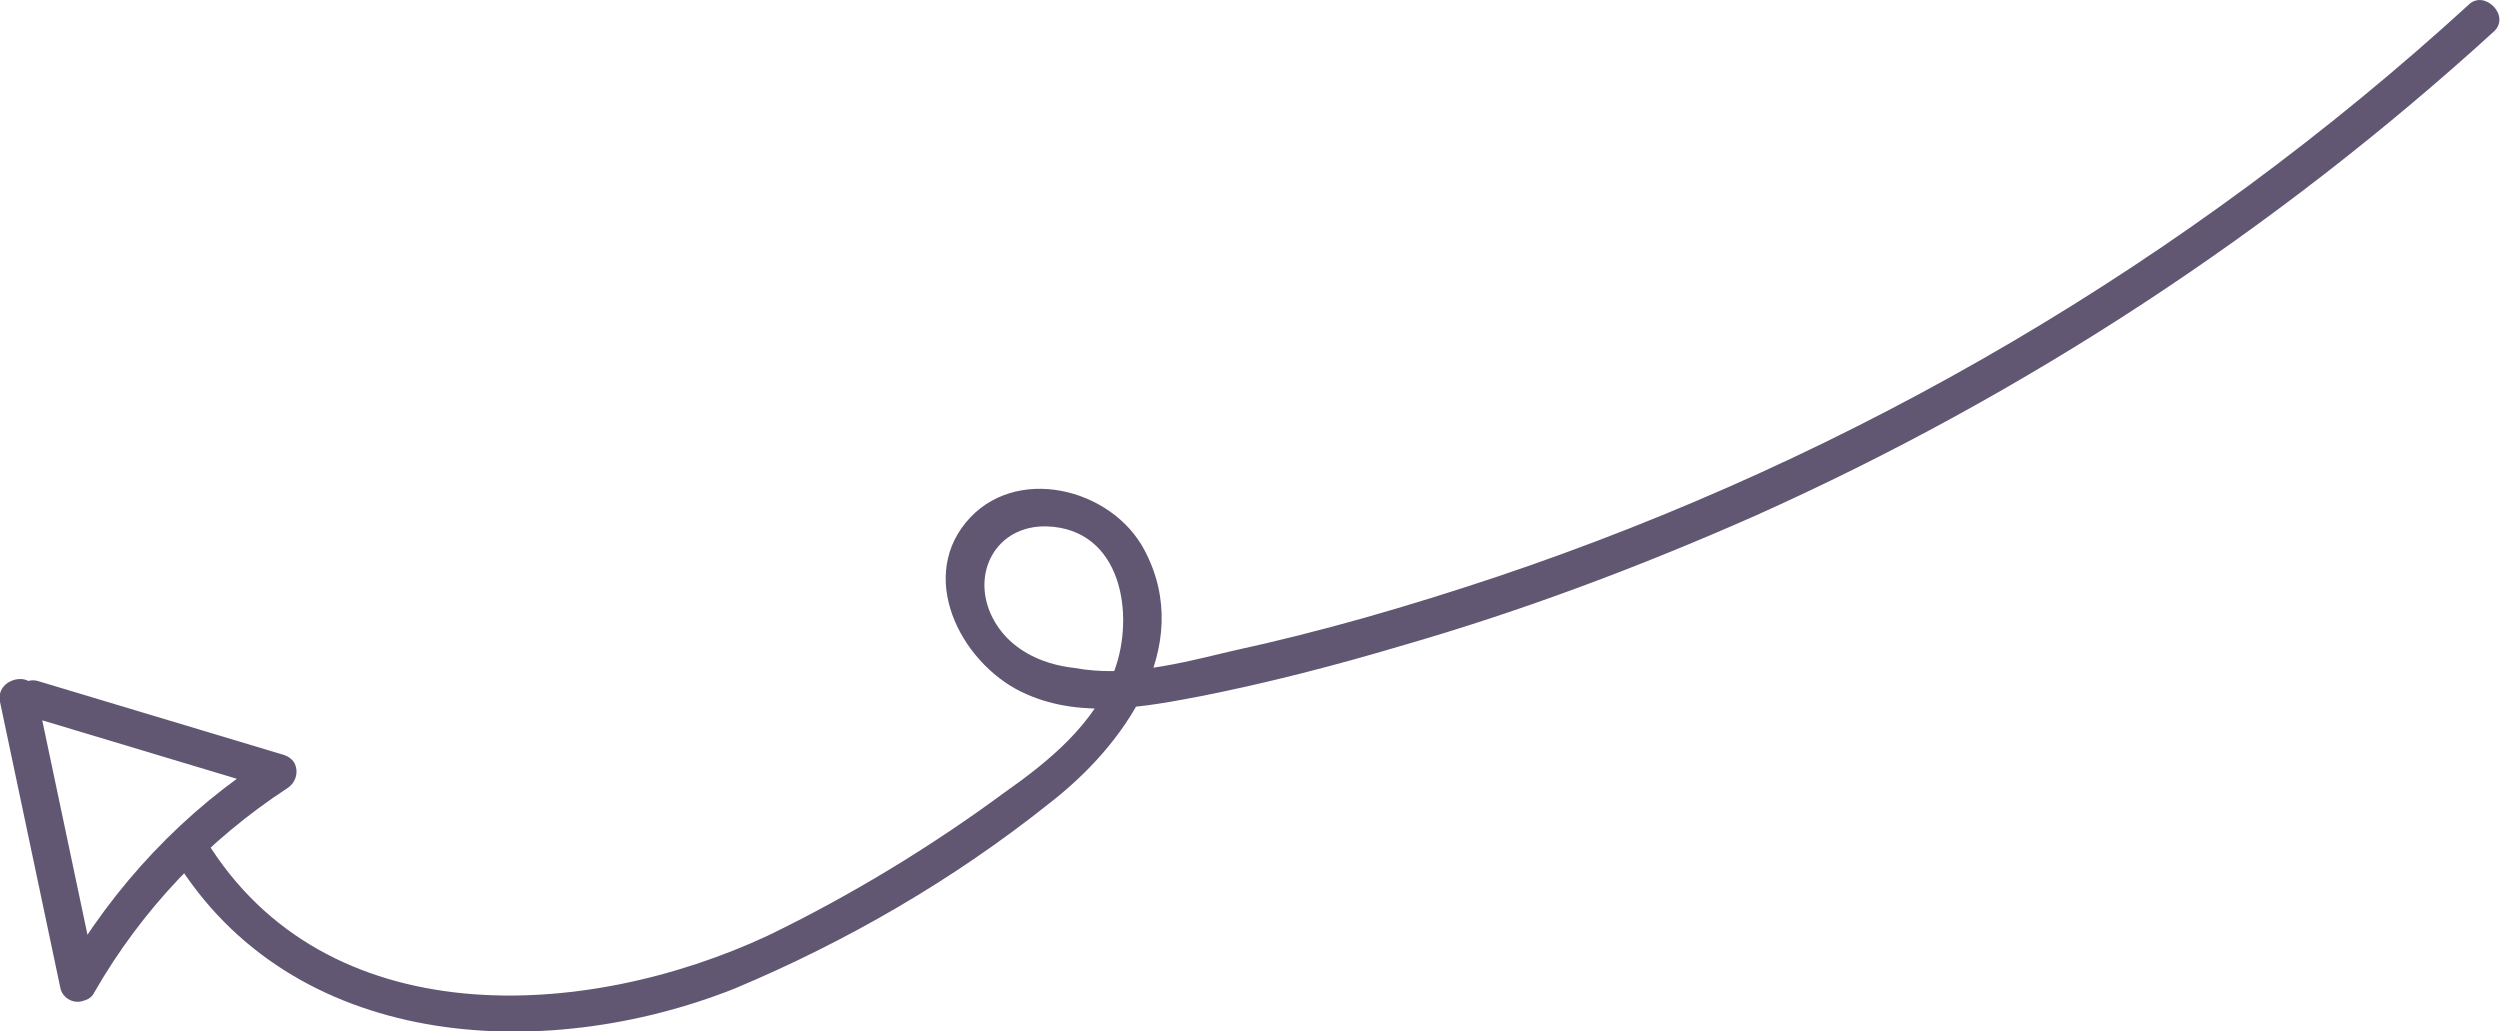 <?xml version="1.0" encoding="utf-8"?>
<!-- Generator: Adobe Illustrator 21.0.1, SVG Export Plug-In . SVG Version: 6.00 Build 0)  -->
<svg version="1.1" id="Layer_1" xmlns="http://www.w3.org/2000/svg" xmlns:xlink="http://www.w3.org/1999/xlink" x="0px" y="0px"
	 viewBox="0 0 206.6 85.2" style="enable-background:new 0 0 206.6 85.2;" xml:space="preserve">
<style type="text/css">
	.st0{fill:#625772;}
</style>
<title>Asset 1</title>
<g id="Layer_2">
	<g id="Layer_2-2">
		<path class="st0" d="M2.4,59.2l20.3,6.1l-0.4-2.8c-7.1,4.5-12.9,10.7-17.1,18L8,80.9L3,57.2c-0.4-1.9-3.4-1.1-3,0.8l5,23.7
			c0.2,0.8,1.1,1.3,1.9,1c0.4-0.1,0.7-0.3,0.9-0.7c3.9-6.8,9.4-12.6,16-16.9c0.7-0.5,0.9-1.4,0.5-2.1c-0.2-0.3-0.5-0.5-0.8-0.6
			L3.2,56.3C1.3,55.7,0.5,58.7,2.4,59.2z"/>
		<path class="st0" d="M204,0.4c-23.2,21.2-50.6,37.3-80.4,47.3c-7.2,2.4-14.4,4.5-21.8,6.1c-4.2,1-8.7,2.2-13,1.4
			C86,54.9,83.3,53.6,82,51c-1.8-3.6,0.3-7.6,4.5-7.5c6.2,0.2,7.3,7.3,5.6,11.9c-1.6,4.4-5.4,7.5-9.1,10.1
			C76.9,70,70.3,74,63.5,77.3c-15.2,7.1-36.6,8.3-46.5-7.9c-1-1.6-3.6-0.1-2.6,1.5C24.1,86.8,44.8,88,60.7,81.7
			c9.3-3.9,18.1-9,26-15.3c6.1-4.7,12.1-12.9,7.9-20.9c-2.7-5.2-10.8-7.2-14.8-2.3s-0.1,12,5.1,14.2c4.6,2,9.8,1,14.5,0.1
			c5.5-1.1,10.9-2.5,16.3-4.1c10.1-2.9,19.9-6.6,29.4-10.8c22.3-10,42.9-23.5,61-40C207.5,1.3,205.3-0.9,204,0.4L204,0.4z"/>
	</g>
</g>
</svg>
